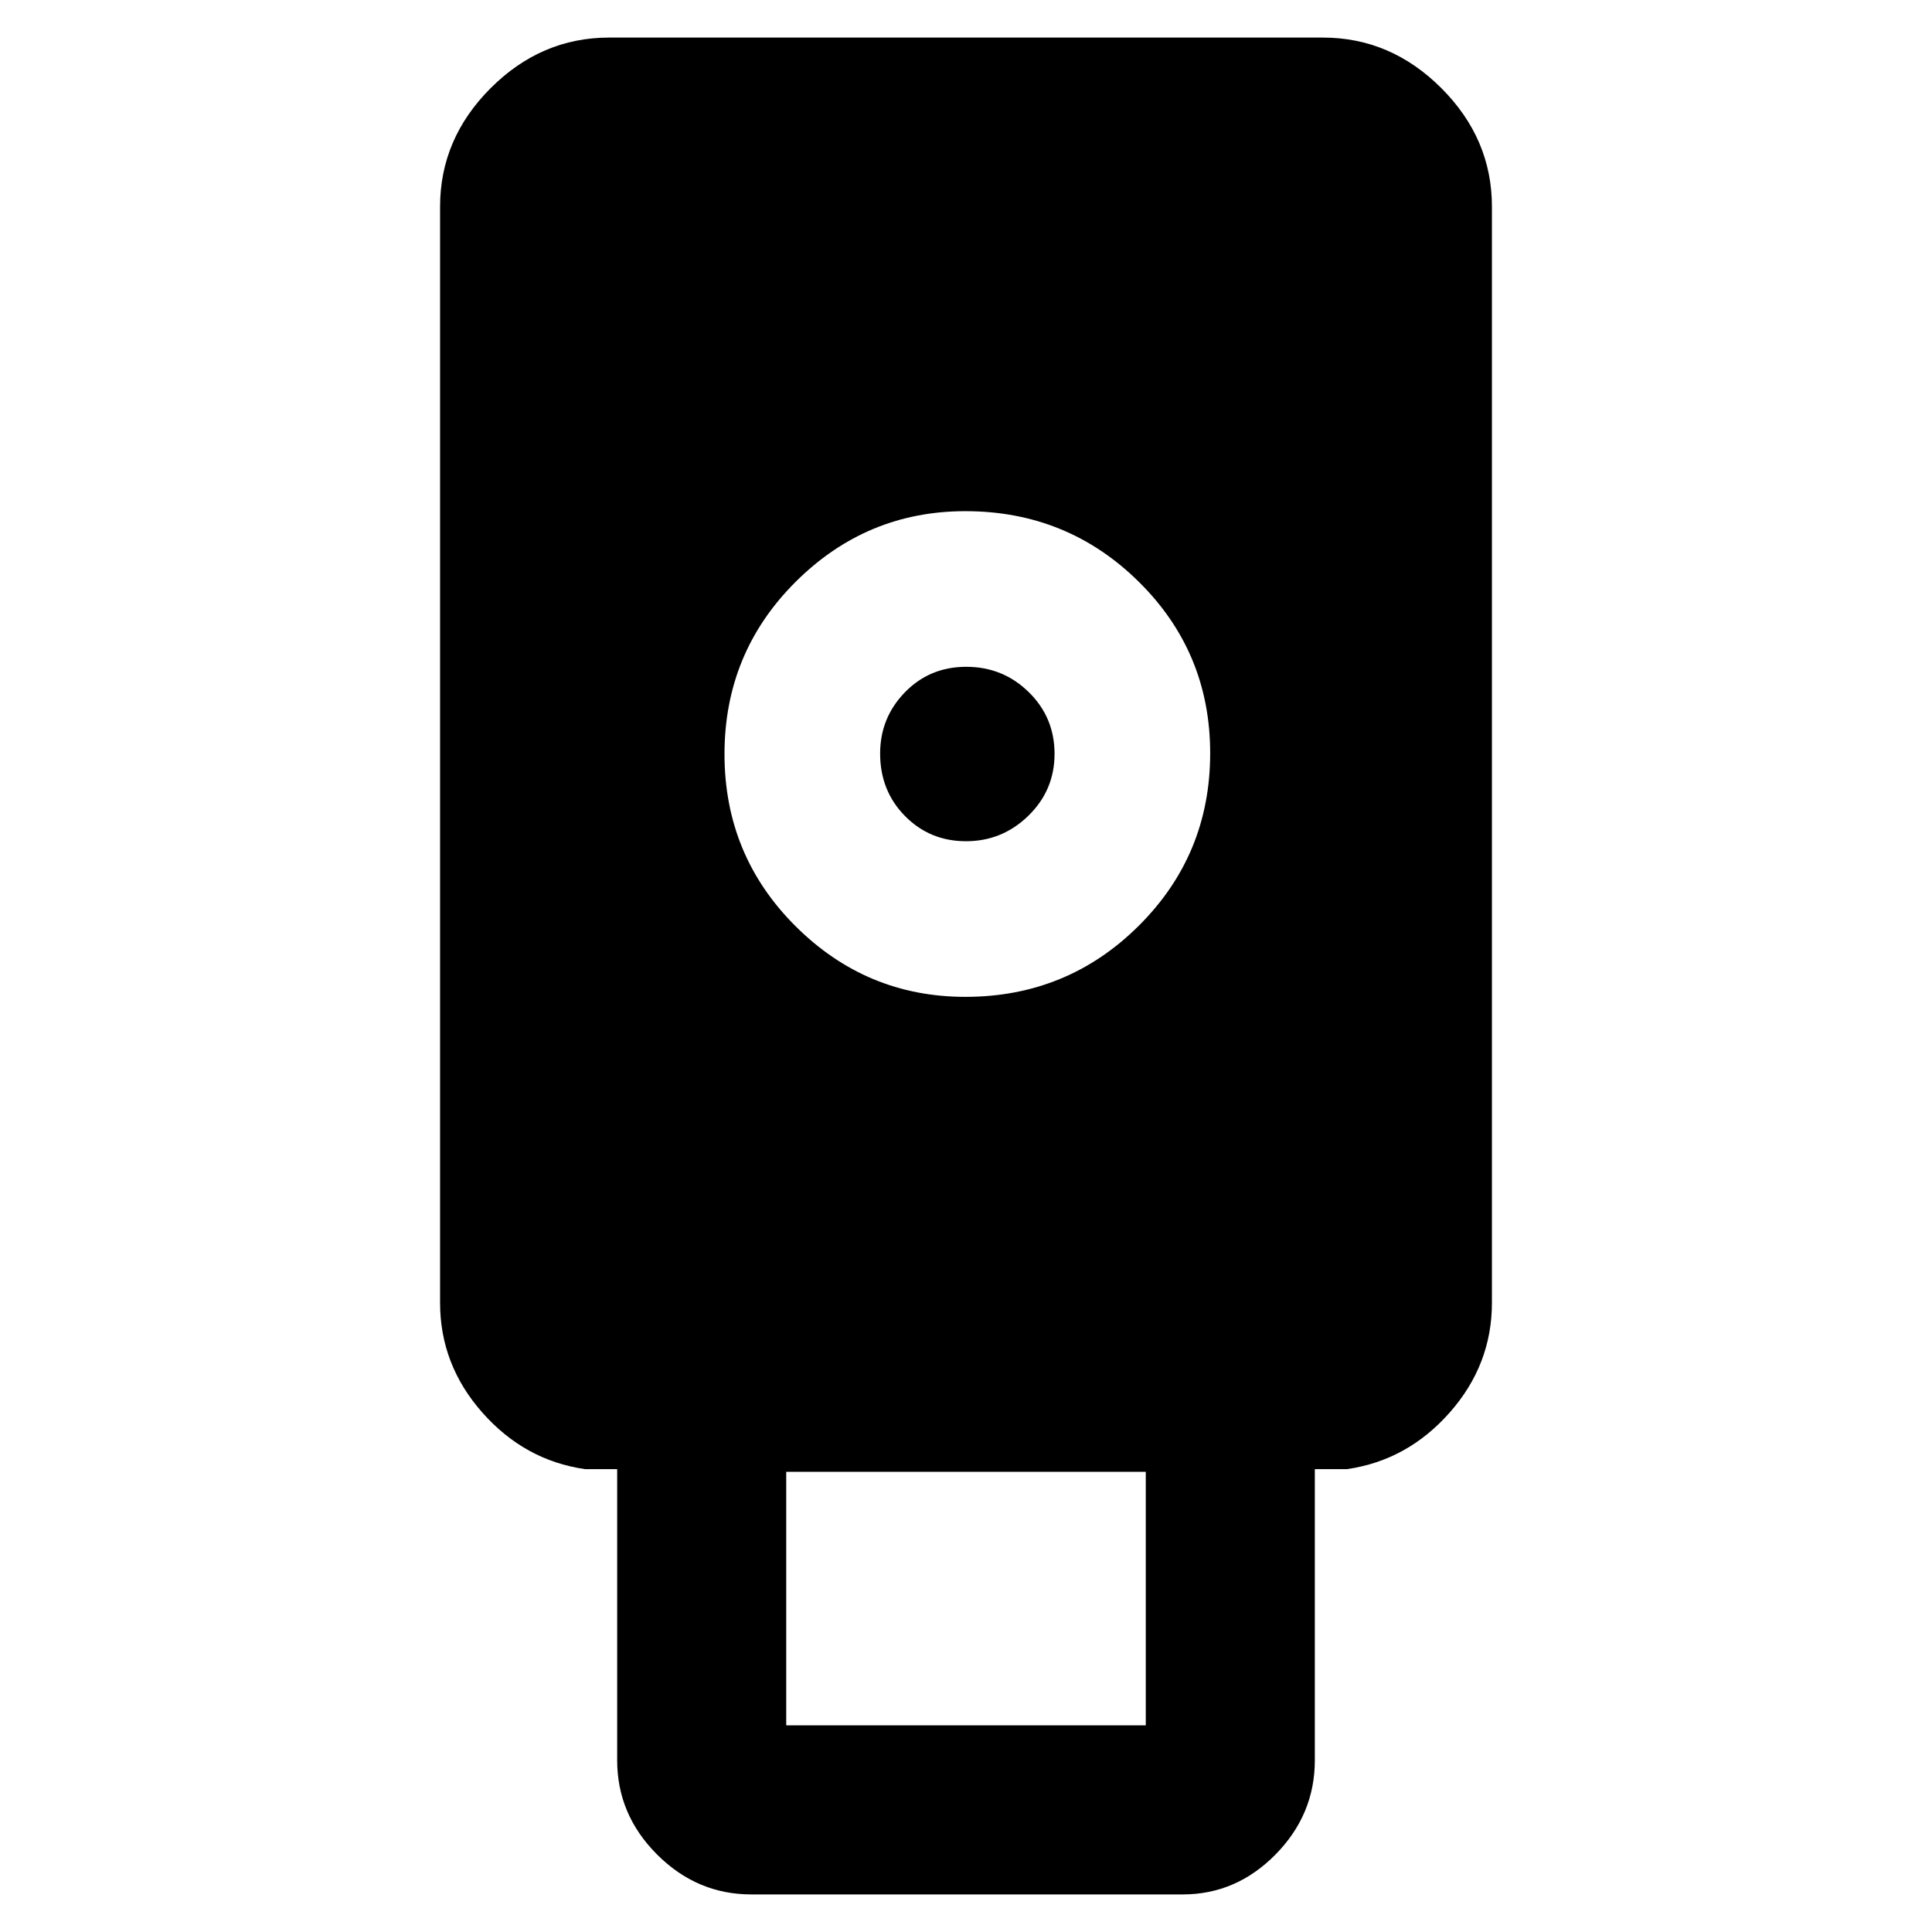 <svg xmlns="http://www.w3.org/2000/svg" height="40" viewBox="0 -960 960 960" width="40"><path d="M373.33-18.67q-27 0-46.83-19.83t-19.83-46.83V-230h-16q-30-4.33-51-28.1-21-23.77-21-54.57v-544.66q0-33.73 25.13-58.87 25.14-25.13 58.87-25.13h354.66q33.73 0 58.87 25.13 25.13 25.14 25.13 58.87v544.66q0 30.8-21 54.57t-51 28.1h-16v144.67q0 27-19.54 46.83t-46.12 19.83H373.33Zm106.34-446q50.66 0 86.16-35.31 35.5-35.3 35.5-85.75 0-50.16-35.5-85.21Q530.33-706 479.67-706q-49.17 0-84.42 35.21-35.25 35.2-35.25 85.5 0 50.29 35.25 85.46 35.25 35.16 84.42 35.16Zm-89 362h178.66v-126H390.67v126ZM480.01-542q-17.99 0-30.33-12.53-12.35-12.52-12.35-31.04 0-17.76 12.31-30.43 12.31-12.67 30.5-12.67 18.19 0 31.03 12.57Q524-603.53 524-585.43t-13 30.76Q498.01-542 480.01-542Z"/></svg>